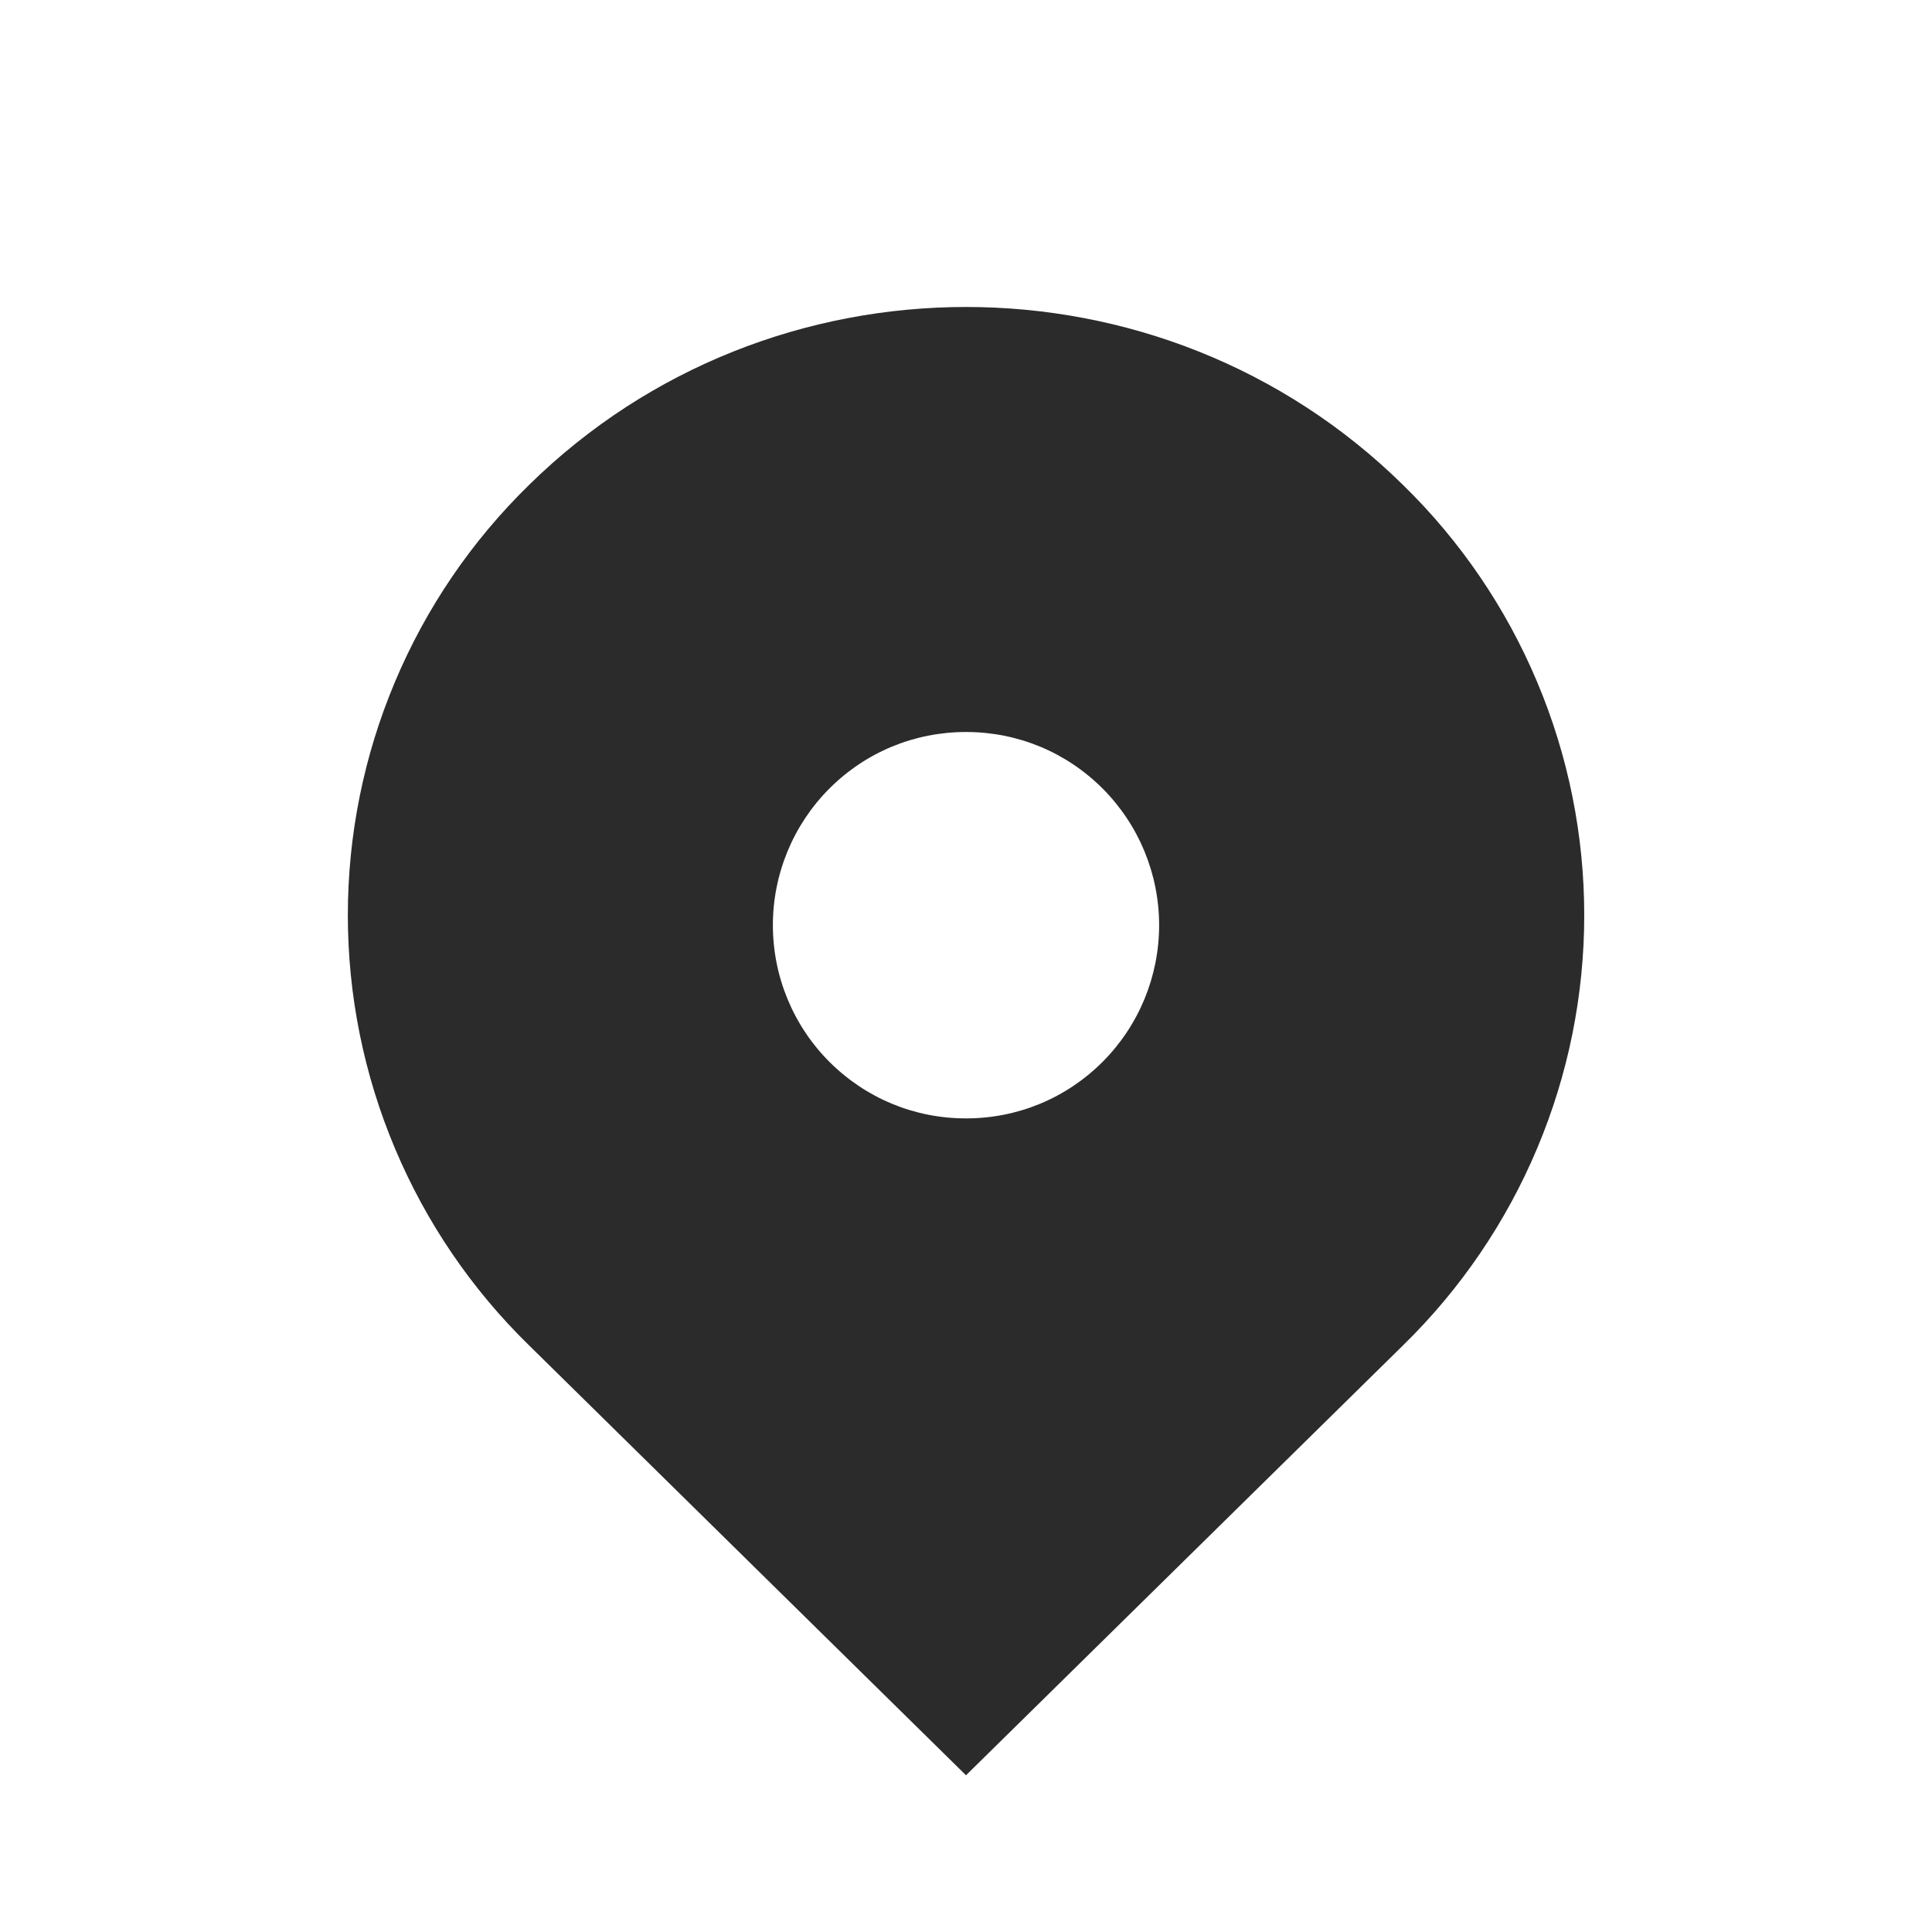<svg width="25" height="25" viewBox="0 0 25 25" fill="none" xmlns="http://www.w3.org/2000/svg">
<g id="typcn:location">
<path id="Vector" d="M18.157 6.277C15.033 3.204 9.968 3.204 6.844 6.277C6.102 7.002 5.513 7.867 5.111 8.823C4.708 9.779 4.501 10.805 4.501 11.842C4.501 12.879 4.708 13.905 5.111 14.861C5.513 15.817 6.102 16.682 6.844 17.407L12.5 22.972L18.157 17.407C18.899 16.682 19.488 15.817 19.89 14.861C20.293 13.905 20.5 12.879 20.5 11.842C20.5 10.805 20.293 9.779 19.89 8.823C19.488 7.867 18.899 7.002 18.157 6.277ZM12.5 14.472C11.832 14.472 11.205 14.212 10.732 13.74C10.264 13.271 10.001 12.635 10.001 11.972C10.001 11.309 10.264 10.673 10.732 10.204C11.204 9.732 11.832 9.472 12.5 9.472C13.168 9.472 13.796 9.732 14.268 10.204C14.736 10.673 14.999 11.309 14.999 11.972C14.999 12.635 14.736 13.271 14.268 13.74C13.796 14.212 13.168 14.472 12.5 14.472Z" fill="#2B2B2B"/>
</g>
</svg>
